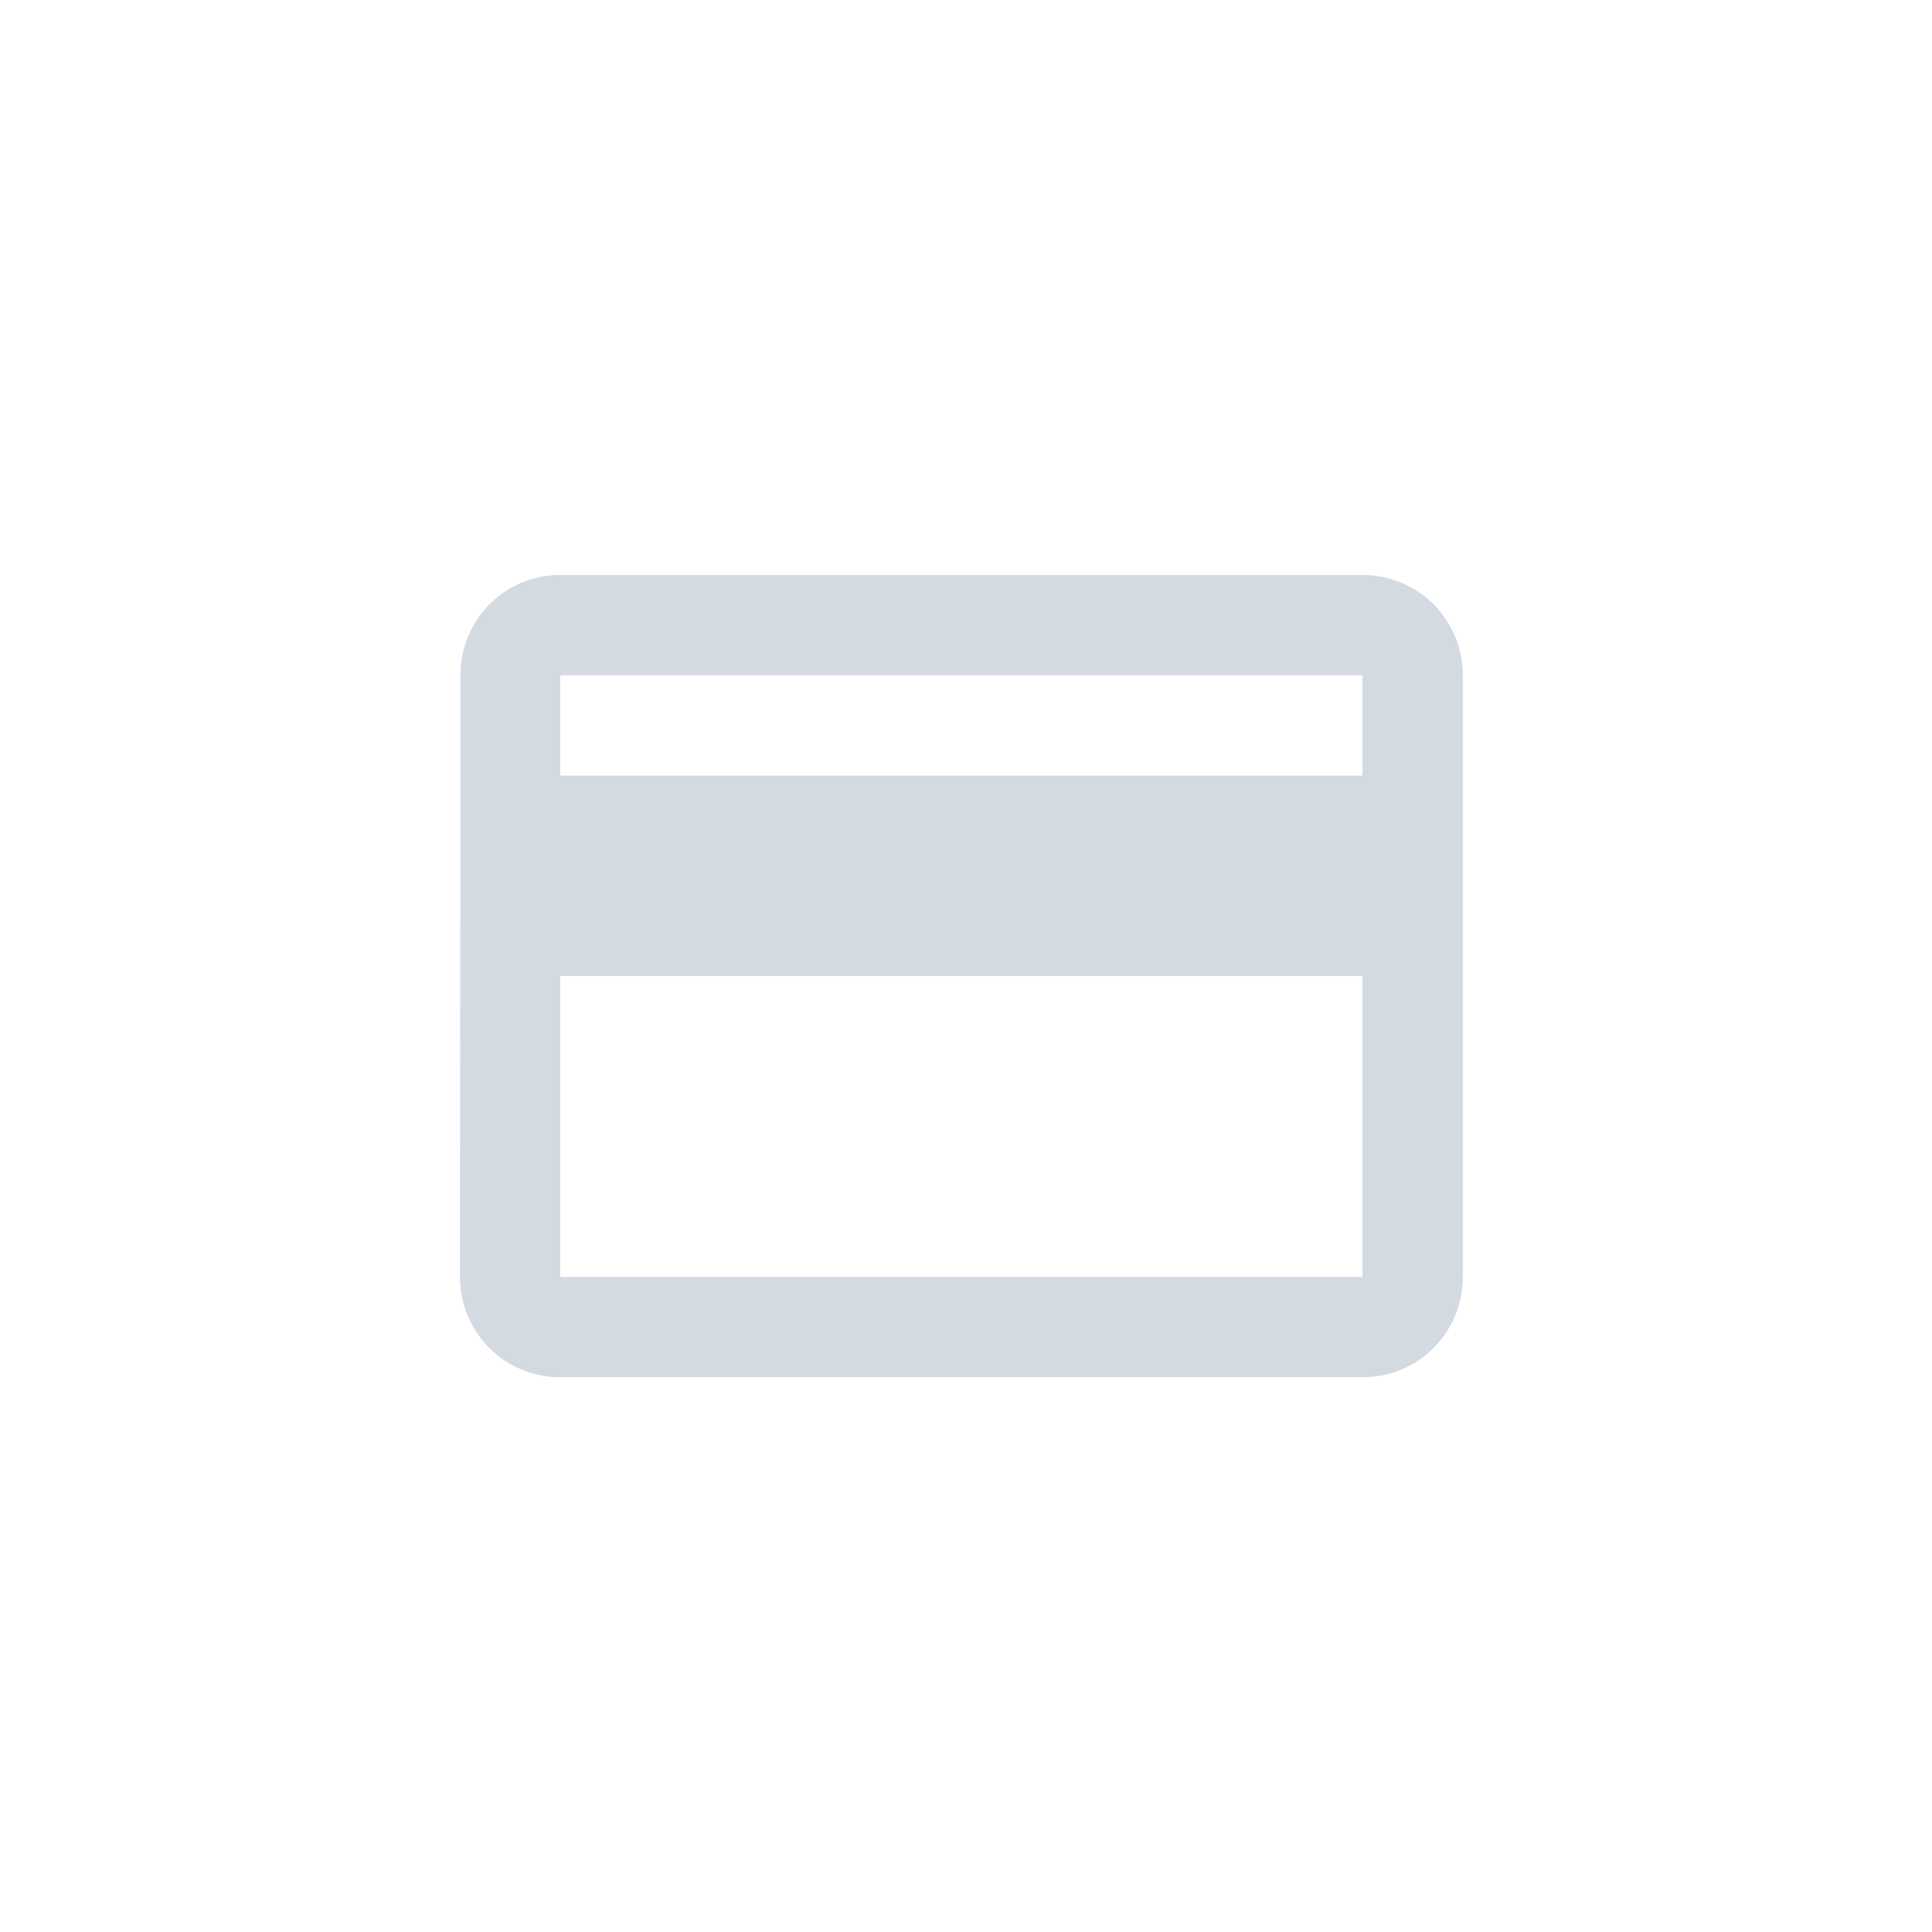 <svg xmlns="http://www.w3.org/2000/svg" xmlns:xlink="http://www.w3.org/1999/xlink" width="42" height="42" viewBox="0 0 42 42">
    <defs>
        <path id="a" d="M19.62 0H2.18C.97 0 .01.97.01 2.18L0 15.26c0 1.21.97 2.18 2.18 2.18h17.44c1.21 0 2.18-.97 2.18-2.18V2.18C21.8.97 20.83 0 19.62 0zm0 15.26H2.18V8.72h17.44v6.54zm0-10.9H2.18V2.18h17.44v2.18z"/>
    </defs>
    <g fill="none" fill-rule="evenodd">
        <rect width="42" height="42" rx="14"/>
        <use fill="#D3DAE2" transform="translate(10 12.5)" xlink:href="#a"/>
    </g>
</svg>

